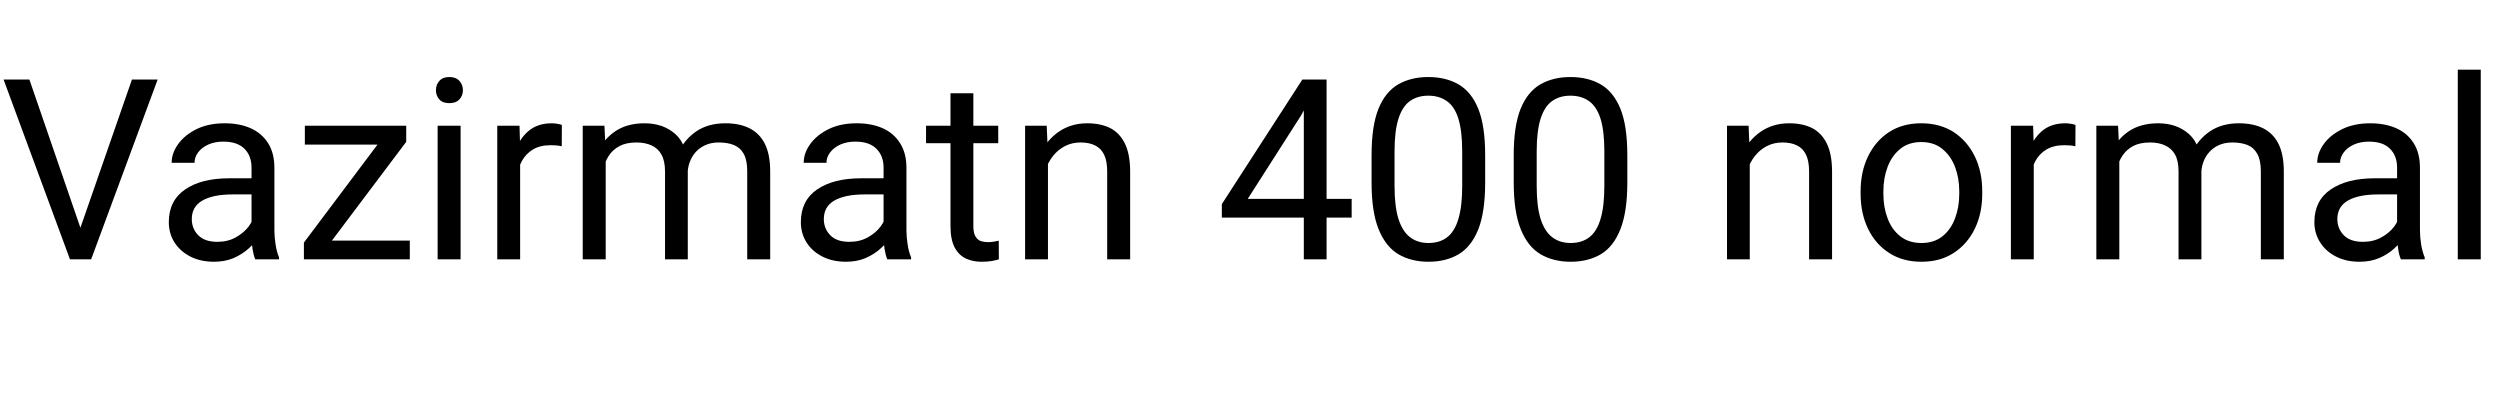 <svg xmlns="http://www.w3.org/2000/svg" xmlns:xlink="http://www.w3.org/1999/xlink" width="237.246" height="37.5"><path fill="black" d="M6.90 24.61L7.49 22.02L12.52 7.55L14.96 7.55L8.65 24.61L6.90 24.61ZM0.34 7.55L2.79 7.55L7.77 22.02L8.39 24.61L6.64 24.61L0.34 7.55ZM23.87 22.44L23.87 22.44L23.87 15.91Q23.87 14.79 23.20 14.12Q22.52 13.44 21.20 13.44L21.20 13.44Q20.38 13.44 19.76 13.72Q19.15 14.00 18.80 14.46Q18.46 14.92 18.46 15.45L18.46 15.45L16.29 15.45Q16.29 14.53 16.91 13.67Q17.53 12.81 18.66 12.25Q19.79 11.70 21.33 11.70L21.33 11.70Q22.71 11.70 23.77 12.16Q24.83 12.63 25.44 13.58Q26.04 14.52 26.04 15.94L26.04 15.94L26.04 21.84Q26.04 22.48 26.15 23.19Q26.26 23.91 26.48 24.42L26.48 24.42L26.48 24.61L24.22 24.61Q24.06 24.23 23.96 23.61Q23.87 22.98 23.87 22.44ZM21.73 16.92L24.25 16.92L24.27 18.45L22.08 18.45Q20.21 18.45 19.21 19.03Q18.20 19.61 18.20 20.79L18.20 20.79Q18.20 21.69 18.81 22.32Q19.42 22.95 20.63 22.95L20.63 22.95Q21.62 22.95 22.38 22.52Q23.14 22.10 23.60 21.49Q24.05 20.88 24.08 20.31L24.08 20.31L25.01 21.35Q24.93 21.84 24.56 22.44Q24.20 23.04 23.60 23.58Q22.99 24.13 22.17 24.49Q21.34 24.84 20.31 24.84L20.31 24.84Q19.02 24.84 18.05 24.34Q17.09 23.84 16.55 22.99Q16.02 22.14 16.02 21.08L16.02 21.08Q16.02 19.04 17.57 17.98Q19.11 16.92 21.73 16.92L21.73 16.92ZM29.67 22.83L38.89 22.83L38.89 24.61L29.67 24.61L29.67 22.83ZM38.55 11.93L38.55 13.46L30.16 24.61L28.84 24.61L28.84 23.02L37.17 11.93L38.55 11.93ZM28.93 11.93L37.59 11.93L37.59 13.72L28.93 13.72L28.93 11.93ZM41.53 11.93L43.71 11.93L43.71 24.61L41.53 24.61L41.53 11.93ZM41.37 8.57L41.37 8.57Q41.37 8.04 41.69 7.68Q42.01 7.31 42.64 7.31L42.64 7.31Q43.27 7.31 43.60 7.68Q43.93 8.04 43.93 8.57L43.93 8.57Q43.93 9.07 43.60 9.43Q43.27 9.79 42.64 9.79L42.64 9.79Q42.01 9.79 41.69 9.43Q41.37 9.07 41.37 8.57ZM49.30 11.93L49.36 13.92L49.36 24.61L47.19 24.61L47.19 11.93L49.30 11.93ZM53.32 11.86L53.32 11.86L53.31 13.88Q53.04 13.82 52.80 13.80Q52.56 13.78 52.25 13.78L52.25 13.78Q51.25 13.78 50.57 14.19Q49.89 14.60 49.51 15.31Q49.13 16.02 49.03 16.95L49.03 16.95L48.42 17.30Q48.42 15.77 48.83 14.50Q49.24 13.23 50.12 12.46Q50.99 11.70 52.36 11.70L52.36 11.70Q52.59 11.70 52.90 11.75Q53.20 11.80 53.32 11.86ZM57.36 11.93L57.48 14.45L57.48 24.61L55.30 24.61L55.30 11.93L57.36 11.93ZM57.04 17.79L57.04 17.79L56.03 17.75Q56.04 16.01 56.62 14.64Q57.20 13.28 58.34 12.49Q59.47 11.70 61.17 11.70L61.17 11.70Q62.95 11.70 64.11 12.74Q65.27 13.78 65.27 16.16L65.27 16.16L65.27 24.61L63.11 24.61L63.11 16.27Q63.11 15.27 62.77 14.67Q62.44 14.07 61.83 13.80Q61.22 13.52 60.40 13.52L60.40 13.52Q59.44 13.52 58.79 13.86Q58.15 14.20 57.76 14.80Q57.38 15.40 57.21 16.17Q57.04 16.93 57.04 17.79ZM65.25 16.59L65.25 16.59L63.80 17.04Q63.82 15.64 64.40 14.43Q64.98 13.21 66.10 12.45Q67.22 11.70 68.84 11.70L68.84 11.70Q70.20 11.70 71.14 12.18Q72.09 12.66 72.59 13.66Q73.09 14.67 73.09 16.28L73.09 16.28L73.09 24.61L70.91 24.61L70.91 16.25Q70.91 15.19 70.58 14.60Q70.24 14.00 69.64 13.76Q69.04 13.52 68.20 13.52L68.20 13.52Q67.49 13.52 66.94 13.77Q66.39 14.02 66.01 14.44Q65.64 14.87 65.44 15.42Q65.25 15.97 65.25 16.59ZM83.85 22.44L83.85 22.44L83.85 15.91Q83.85 14.79 83.17 14.12Q82.50 13.44 81.18 13.44L81.18 13.44Q80.36 13.44 79.74 13.72Q79.13 14.00 78.78 14.46Q78.43 14.92 78.43 15.45L78.43 15.45L76.27 15.45Q76.27 14.53 76.89 13.67Q77.51 12.81 78.64 12.25Q79.77 11.70 81.30 11.70L81.30 11.70Q82.69 11.70 83.75 12.16Q84.81 12.63 85.41 13.58Q86.02 14.52 86.02 15.94L86.02 15.94L86.02 21.84Q86.02 22.48 86.13 23.19Q86.24 23.91 86.46 24.42L86.46 24.42L86.46 24.61L84.20 24.61Q84.04 24.23 83.94 23.61Q83.85 22.98 83.85 22.44ZM81.70 16.92L84.22 16.92L84.25 18.45L82.05 18.45Q80.19 18.45 79.18 19.03Q78.18 19.61 78.18 20.79L78.18 20.79Q78.18 21.69 78.79 22.32Q79.39 22.95 80.60 22.95L80.60 22.95Q81.60 22.95 82.36 22.52Q83.12 22.10 83.57 21.49Q84.02 20.88 84.06 20.31L84.06 20.31L84.98 21.35Q84.90 21.84 84.54 22.44Q84.18 23.04 83.57 23.58Q82.97 24.13 82.14 24.49Q81.32 24.84 80.29 24.84L80.29 24.84Q79.00 24.84 78.03 24.34Q77.06 23.84 76.53 22.99Q76.00 22.14 76.00 21.08L76.00 21.08Q76.00 19.04 77.54 17.98Q79.09 16.92 81.70 16.92L81.70 16.92ZM87.88 11.93L94.73 11.93L94.73 13.59L87.88 13.59L87.88 11.93ZM90.20 21.46L90.20 8.85L92.37 8.85L92.37 21.47Q92.37 22.11 92.57 22.44Q92.77 22.77 93.08 22.88Q93.40 22.98 93.76 22.98L93.76 22.98Q94.03 22.98 94.33 22.93Q94.63 22.88 94.78 22.84L94.78 22.84L94.79 24.61Q94.54 24.69 94.12 24.77Q93.70 24.84 93.12 24.84L93.12 24.84Q92.32 24.84 91.65 24.53Q90.98 24.21 90.59 23.47Q90.20 22.72 90.20 21.46L90.20 21.46ZM99.33 11.93L99.45 14.64L99.45 24.61L97.28 24.61L97.28 11.93L99.33 11.93ZM98.93 17.79L98.93 17.79L98.03 17.75Q98.05 16.01 98.70 14.64Q99.34 13.28 100.49 12.49Q101.65 11.70 103.18 11.70L103.18 11.70Q104.44 11.70 105.35 12.15Q106.25 12.61 106.75 13.62Q107.25 14.64 107.25 16.30L107.25 16.30L107.25 24.61L105.07 24.61L105.07 16.28Q105.07 15.28 104.78 14.68Q104.48 14.07 103.92 13.80Q103.36 13.52 102.54 13.52L102.54 13.52Q101.73 13.52 101.07 13.86Q100.41 14.20 99.93 14.80Q99.46 15.40 99.19 16.17Q98.93 16.93 98.93 17.79ZM118.41 18.87L128.27 18.87L128.27 20.65L115.95 20.65L115.95 19.37L123.59 7.55L125.36 7.55L123.46 10.97L118.41 18.87ZM123.73 7.55L125.89 7.55L125.89 24.61L123.73 24.61L123.73 7.55ZM140.94 14.72L140.94 14.72L140.94 17.32Q140.94 20.11 140.29 21.76Q139.63 23.41 138.42 24.13Q137.21 24.84 135.56 24.84L135.56 24.84Q133.93 24.84 132.71 24.13Q131.50 23.41 130.83 21.76Q130.16 20.11 130.16 17.32L130.16 17.32L130.16 14.72Q130.16 11.93 130.82 10.31Q131.48 8.70 132.70 8.00Q133.91 7.31 135.54 7.31L135.54 7.31Q137.19 7.31 138.40 8.00Q139.62 8.70 140.28 10.31Q140.94 11.93 140.94 14.72ZM138.76 17.67L138.76 17.67L138.76 14.36Q138.76 12.43 138.40 11.27Q138.04 10.11 137.31 9.60Q136.59 9.08 135.54 9.08L135.54 9.08Q134.51 9.08 133.79 9.60Q133.08 10.11 132.71 11.27Q132.34 12.43 132.34 14.36L132.34 14.36L132.34 17.67Q132.34 19.58 132.71 20.77Q133.09 21.96 133.81 22.51Q134.53 23.06 135.56 23.06L135.56 23.06Q136.63 23.06 137.34 22.51Q138.05 21.96 138.40 20.77Q138.76 19.58 138.76 17.67ZM154.43 14.72L154.43 14.72L154.43 17.32Q154.43 20.11 153.77 21.76Q153.12 23.41 151.91 24.13Q150.70 24.84 149.05 24.84L149.05 24.84Q147.42 24.84 146.20 24.13Q144.98 23.41 144.32 21.76Q143.65 20.11 143.65 17.32L143.65 17.32L143.65 14.72Q143.65 11.93 144.31 10.31Q144.97 8.70 146.19 8.00Q147.40 7.31 149.03 7.31L149.03 7.31Q150.68 7.31 151.89 8.00Q153.11 8.70 153.77 10.31Q154.43 11.93 154.43 14.72ZM152.25 17.67L152.25 17.67L152.25 14.36Q152.25 12.43 151.89 11.27Q151.52 10.11 150.80 9.60Q150.08 9.08 149.03 9.08L149.03 9.08Q148.00 9.08 147.28 9.60Q146.57 10.11 146.20 11.27Q145.83 12.43 145.83 14.36L145.83 14.36L145.83 17.67Q145.83 19.58 146.20 20.77Q146.58 21.96 147.30 22.51Q148.02 23.06 149.05 23.06L149.05 23.06Q150.12 23.06 150.83 22.51Q151.54 21.96 151.89 20.77Q152.25 19.58 152.25 17.67ZM165.94 11.93L166.05 14.64L166.05 24.61L163.89 24.61L163.89 11.93L165.94 11.93ZM165.54 17.79L165.54 17.79L164.64 17.75Q164.66 16.01 165.30 14.64Q165.95 13.28 167.10 12.49Q168.26 11.70 169.79 11.70L169.79 11.70Q171.05 11.70 171.96 12.15Q172.86 12.61 173.36 13.62Q173.86 14.64 173.86 16.30L173.86 16.30L173.86 24.61L171.68 24.61L171.68 16.28Q171.68 15.28 171.39 14.68Q171.09 14.07 170.53 13.80Q169.97 13.52 169.15 13.52L169.15 13.52Q168.34 13.52 167.68 13.86Q167.02 14.20 166.54 14.80Q166.07 15.40 165.80 16.17Q165.54 16.93 165.54 17.79ZM176.57 18.41L176.57 18.41L176.57 18.14Q176.57 16.30 177.27 14.85Q177.97 13.39 179.26 12.54Q180.55 11.70 182.32 11.70L182.32 11.70Q184.11 11.70 185.41 12.54Q186.70 13.39 187.41 14.85Q188.11 16.30 188.11 18.14L188.11 18.14L188.11 18.41Q188.11 20.24 187.41 21.70Q186.70 23.16 185.41 24Q184.13 24.84 182.34 24.84L182.34 24.84Q180.56 24.84 179.27 24Q177.97 23.16 177.27 21.70Q176.57 20.24 176.57 18.41ZM178.73 18.14L178.73 18.14L178.73 18.41Q178.73 19.66 179.13 20.72Q179.53 21.79 180.33 22.42Q181.14 23.06 182.34 23.06L182.34 23.06Q183.54 23.06 184.34 22.42Q185.13 21.79 185.53 20.72Q185.93 19.66 185.93 18.41L185.93 18.41L185.93 18.14Q185.93 16.90 185.53 15.84Q185.12 14.78 184.32 14.13Q183.53 13.48 182.32 13.48L182.32 13.48Q181.13 13.48 180.33 14.13Q179.53 14.78 179.13 15.84Q178.73 16.90 178.73 18.14ZM192.94 11.93L193.00 13.92L193.00 24.61L190.83 24.61L190.83 11.93L192.94 11.93ZM196.96 11.86L196.96 11.86L196.95 13.88Q196.68 13.82 196.44 13.80Q196.20 13.78 195.89 13.78L195.89 13.78Q194.88 13.78 194.20 14.19Q193.52 14.60 193.14 15.31Q192.76 16.02 192.67 16.95L192.67 16.95L192.06 17.30Q192.06 15.77 192.47 14.50Q192.88 13.23 193.75 12.46Q194.63 11.70 196.00 11.70L196.00 11.70Q196.23 11.70 196.54 11.75Q196.84 11.80 196.96 11.86ZM201 11.93L201.12 14.45L201.12 24.61L198.94 24.61L198.94 11.93L201 11.93ZM200.67 17.79L200.67 17.79L199.66 17.75Q199.68 16.01 200.26 14.64Q200.84 13.28 201.97 12.49Q203.11 11.70 204.81 11.70L204.81 11.70Q206.59 11.70 207.75 12.74Q208.91 13.78 208.91 16.16L208.91 16.16L208.91 24.61L206.74 24.61L206.74 16.27Q206.74 15.27 206.41 14.67Q206.07 14.07 205.46 13.80Q204.86 13.52 204.04 13.52L204.04 13.52Q203.07 13.52 202.43 13.86Q201.79 14.20 201.40 14.80Q201.01 15.40 200.84 16.17Q200.67 16.93 200.67 17.79ZM208.89 16.59L208.89 16.59L207.43 17.04Q207.46 15.64 208.04 14.43Q208.62 13.21 209.74 12.45Q210.86 11.70 212.47 11.70L212.47 11.70Q213.83 11.70 214.78 12.18Q215.73 12.66 216.23 13.66Q216.73 14.67 216.73 16.28L216.73 16.28L216.73 24.61L214.55 24.61L214.55 16.25Q214.55 15.19 214.21 14.60Q213.88 14.00 213.28 13.76Q212.67 13.52 211.84 13.52L211.84 13.52Q211.13 13.52 210.57 13.77Q210.02 14.02 209.65 14.44Q209.27 14.87 209.08 15.42Q208.89 15.97 208.89 16.59ZM227.48 22.44L227.48 22.44L227.48 15.91Q227.48 14.79 226.81 14.12Q226.14 13.44 224.81 13.44L224.81 13.44Q223.99 13.44 223.38 13.72Q222.76 14.00 222.42 14.46Q222.07 14.92 222.07 15.45L222.07 15.45L219.90 15.45Q219.90 14.53 220.52 13.67Q221.14 12.81 222.28 12.25Q223.41 11.70 224.94 11.70L224.94 11.70Q226.32 11.70 227.38 12.16Q228.45 12.63 229.05 13.58Q229.65 14.52 229.65 15.94L229.65 15.94L229.65 21.84Q229.65 22.48 229.76 23.19Q229.88 23.91 230.10 24.42L230.10 24.42L230.10 24.61L227.84 24.61Q227.67 24.23 227.58 23.61Q227.48 22.98 227.48 22.44ZM225.34 16.92L227.86 16.92L227.88 18.45L225.69 18.45Q223.83 18.45 222.82 19.03Q221.81 19.61 221.81 20.79L221.81 20.79Q221.81 21.69 222.42 22.32Q223.03 22.95 224.24 22.95L224.24 22.95Q225.23 22.95 226.00 22.52Q226.76 22.10 227.21 21.49Q227.66 20.88 227.70 20.31L227.70 20.31L228.62 21.35Q228.54 21.84 228.18 22.44Q227.81 23.04 227.21 23.58Q226.61 24.13 225.78 24.49Q224.95 24.84 223.92 24.84L223.92 24.84Q222.63 24.84 221.67 24.34Q220.70 23.84 220.17 22.99Q219.63 22.14 219.63 21.08L219.63 21.08Q219.63 19.04 221.18 17.98Q222.73 16.92 225.34 16.92L225.34 16.92ZM233.24 6.61L235.42 6.61L235.42 24.61L233.24 24.61L233.24 6.61Z"/></svg>